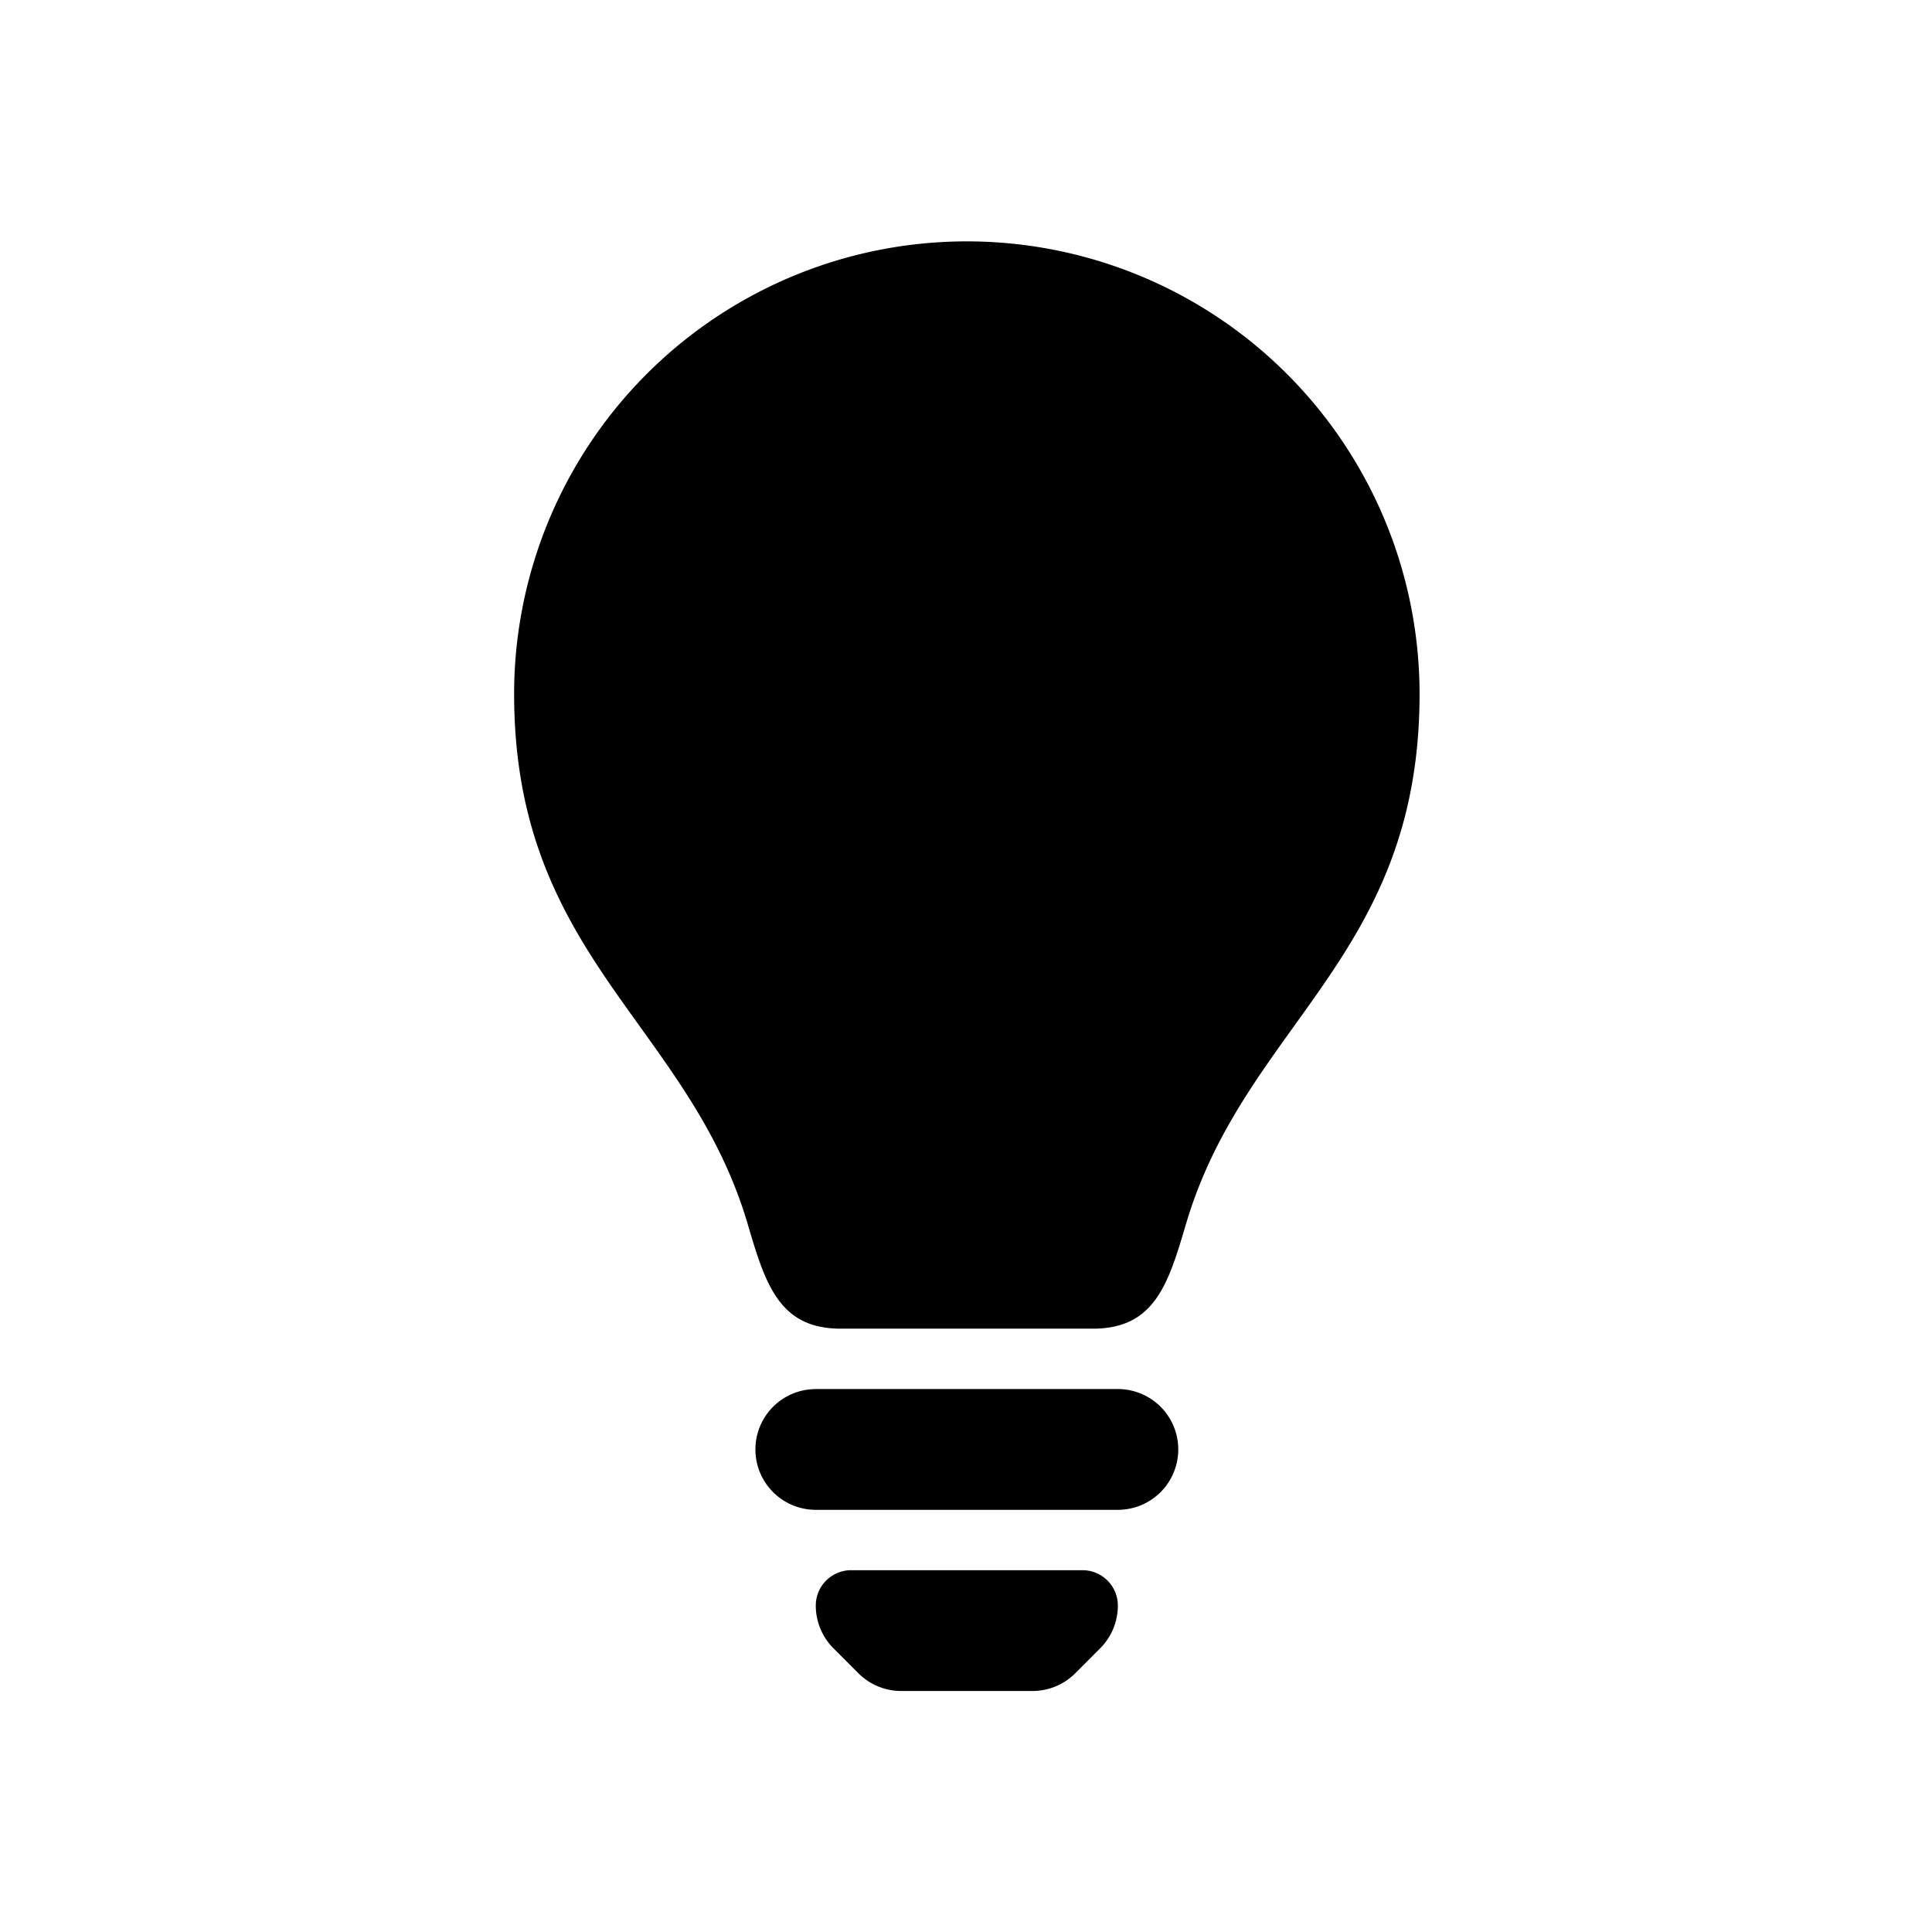 <svg id="Layer_1" data-name="Layer 1" xmlns="http://www.w3.org/2000/svg" width="64" height="64" viewBox="0 0 64 64"><defs><style>.cls-1{fill-rule:evenodd}</style></defs><title>Icons 300</title><path class="cls-1" d="M39.273 40.593c-.582 1.99-1.055 3.421-3.07 3.421h-8.351c-2.015 0-2.488-1.432-3.07-3.421-1.942-6.643-7.674-8.847-7.75-17.427a14.997 14.997 0 1 1 29.992 0c-.077 8.58-5.808 10.784-7.75 17.427zm-12.249 5.421h10.007a2 2 0 0 1 0 4.001H27.024a2 2 0 0 1 0-4zm1.17 6.001h7.666a1.171 1.171 0 0 1 1.17 1.172 2 2 0 0 1-.585 1.415l-.827.828a1.998 1.998 0 0 1-1.414.586h-4.353a1.998 1.998 0 0 1-1.414-.586l-.827-.828a2.002 2.002 0 0 1-.586-1.415 1.171 1.171 0 0 1 1.17-1.172z"/></svg>